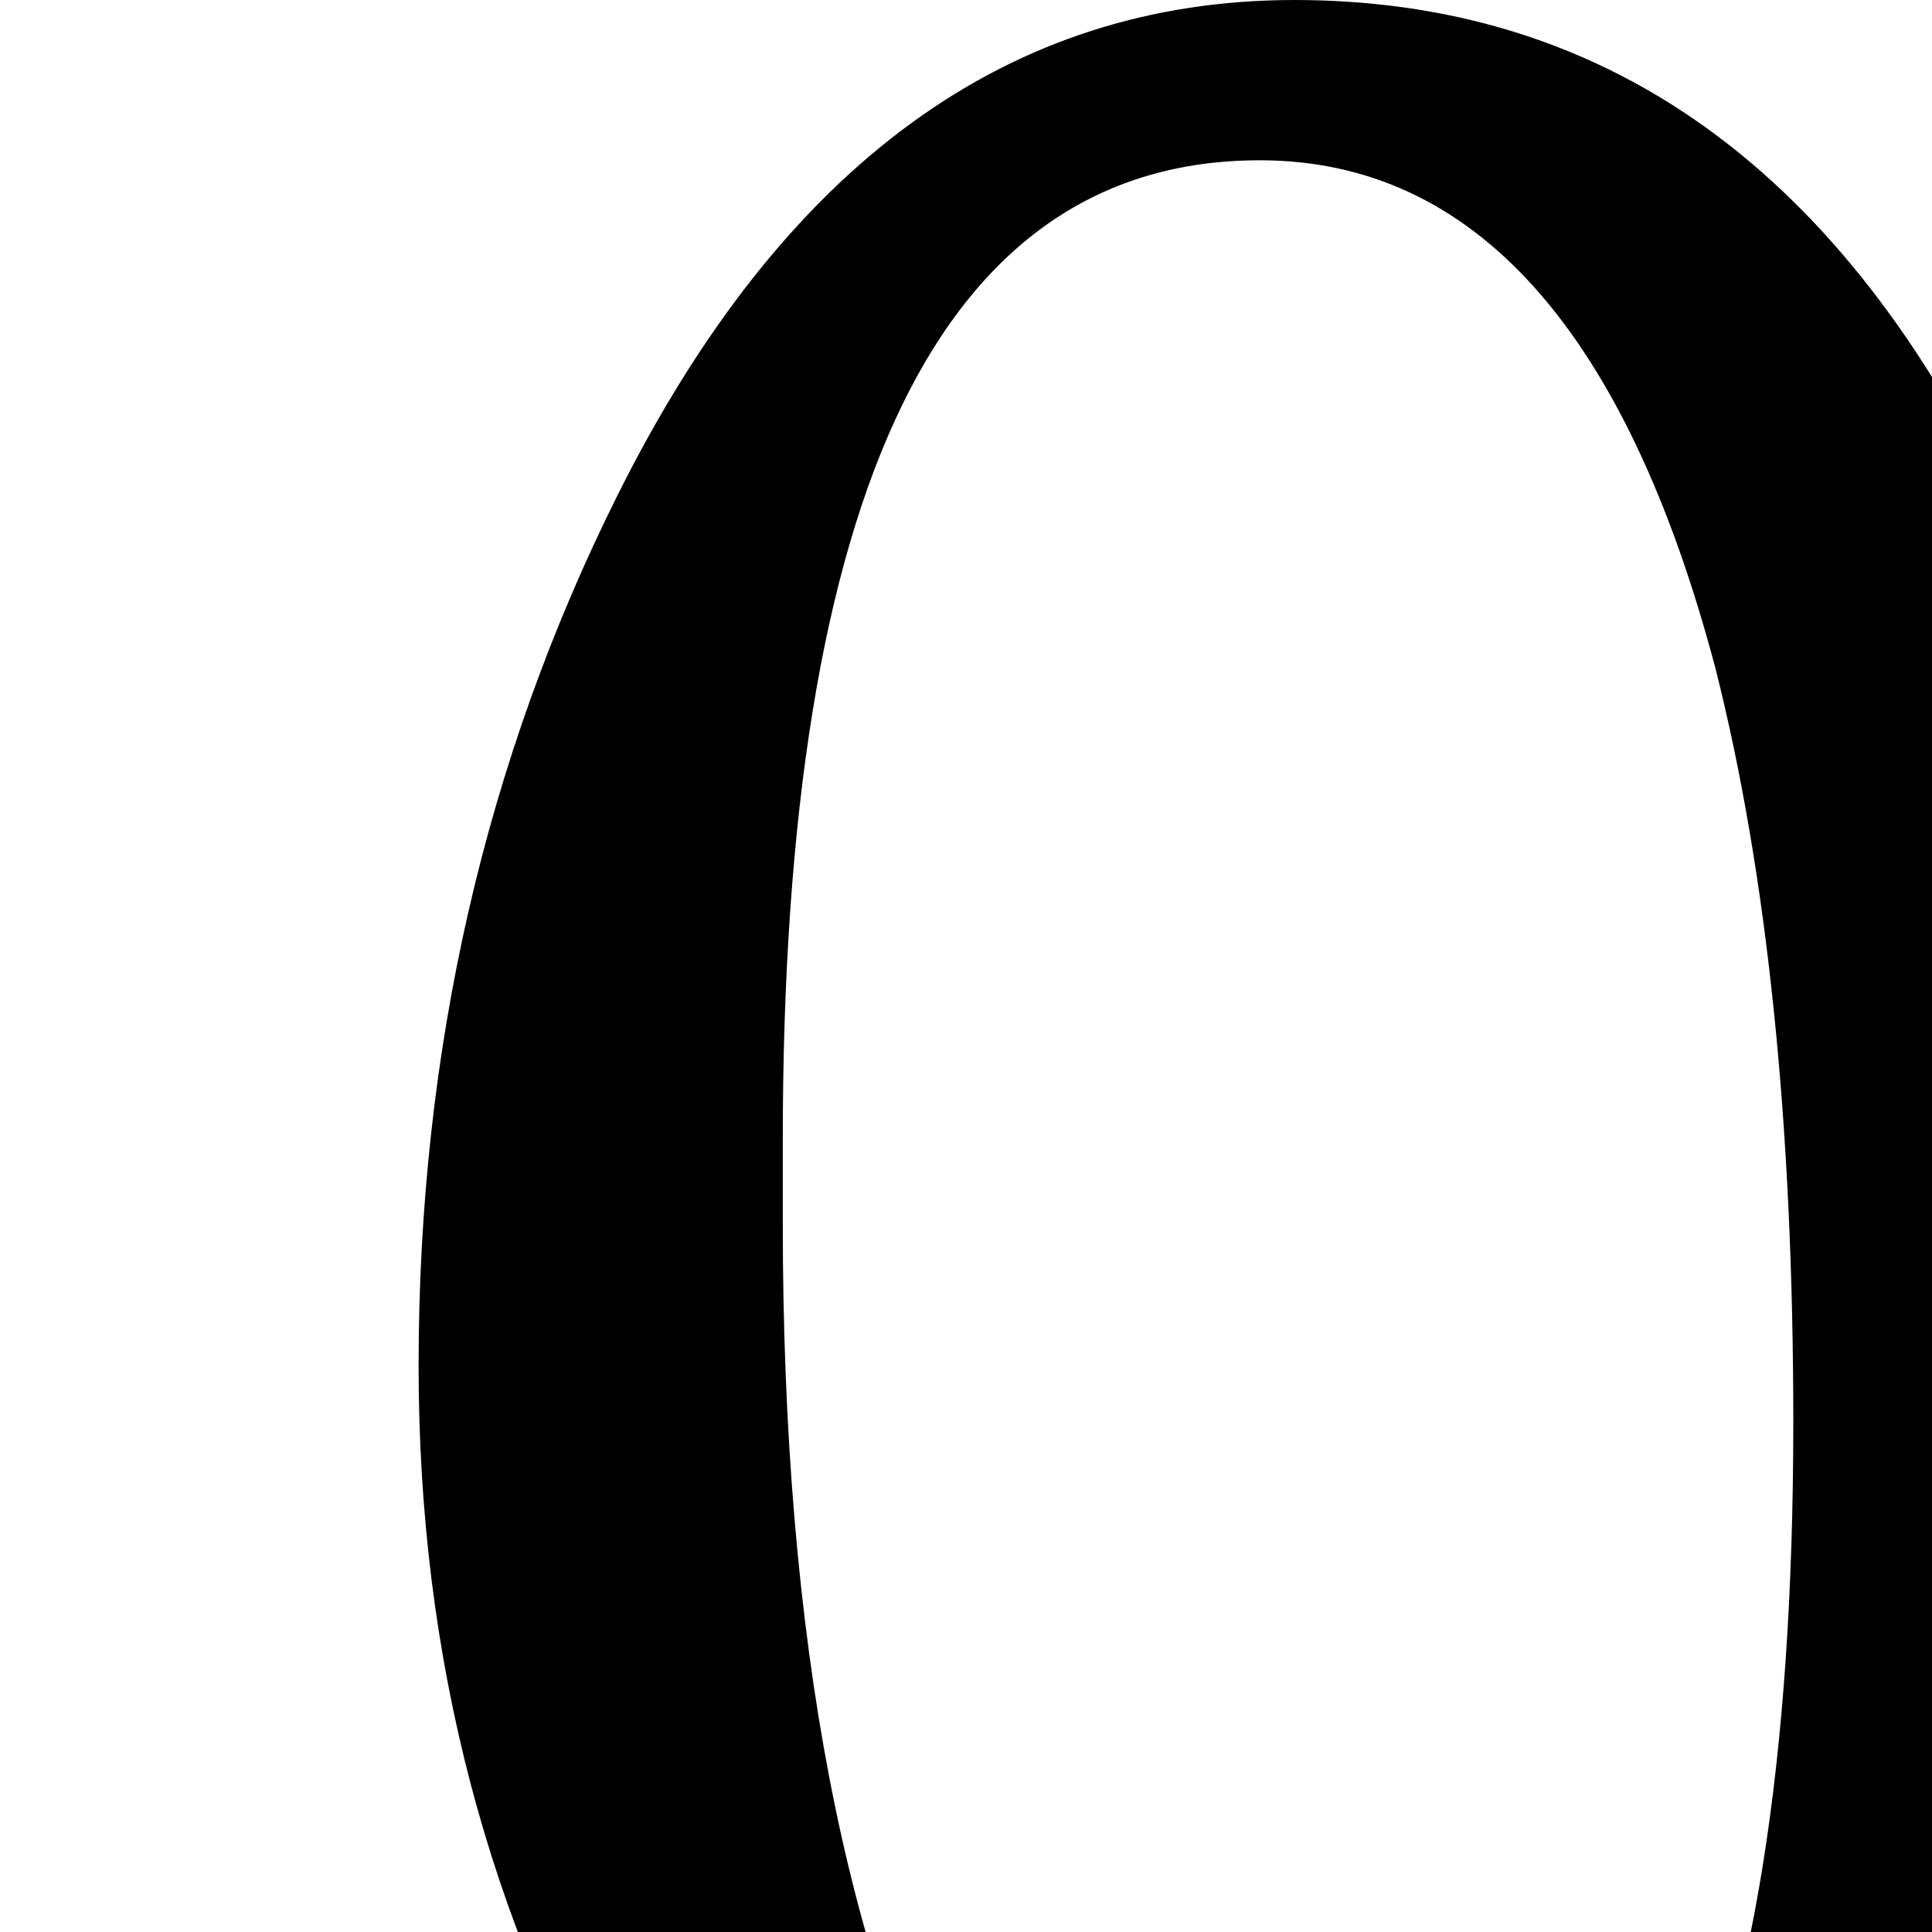 <svg xmlns="http://www.w3.org/2000/svg" width="100%" height="100%" viewBox="0 0 24 24"><path fill="currentColor" d="M5.2 16.971q-.001-5.873 2.476-10.829Q10.746 0 16.081 0q5.279.002 8.242 5.226 2.476 4.311 2.476 10.021 0 5.928-2.476 10.721-3.018 6.033-8.405 6.032-5.117 0-8.134-5.17Q5.2 22.414 5.2 16.971m4.524-1.778q0 7.757 2.318 12.067 1.614 3.015 4.147 3.016 6.087 0 6.088-12.607 0-5.548-.969-9.374-1.67-6.303-5.658-6.304-5.927 0-5.926 12.177v1.024z"/></svg>